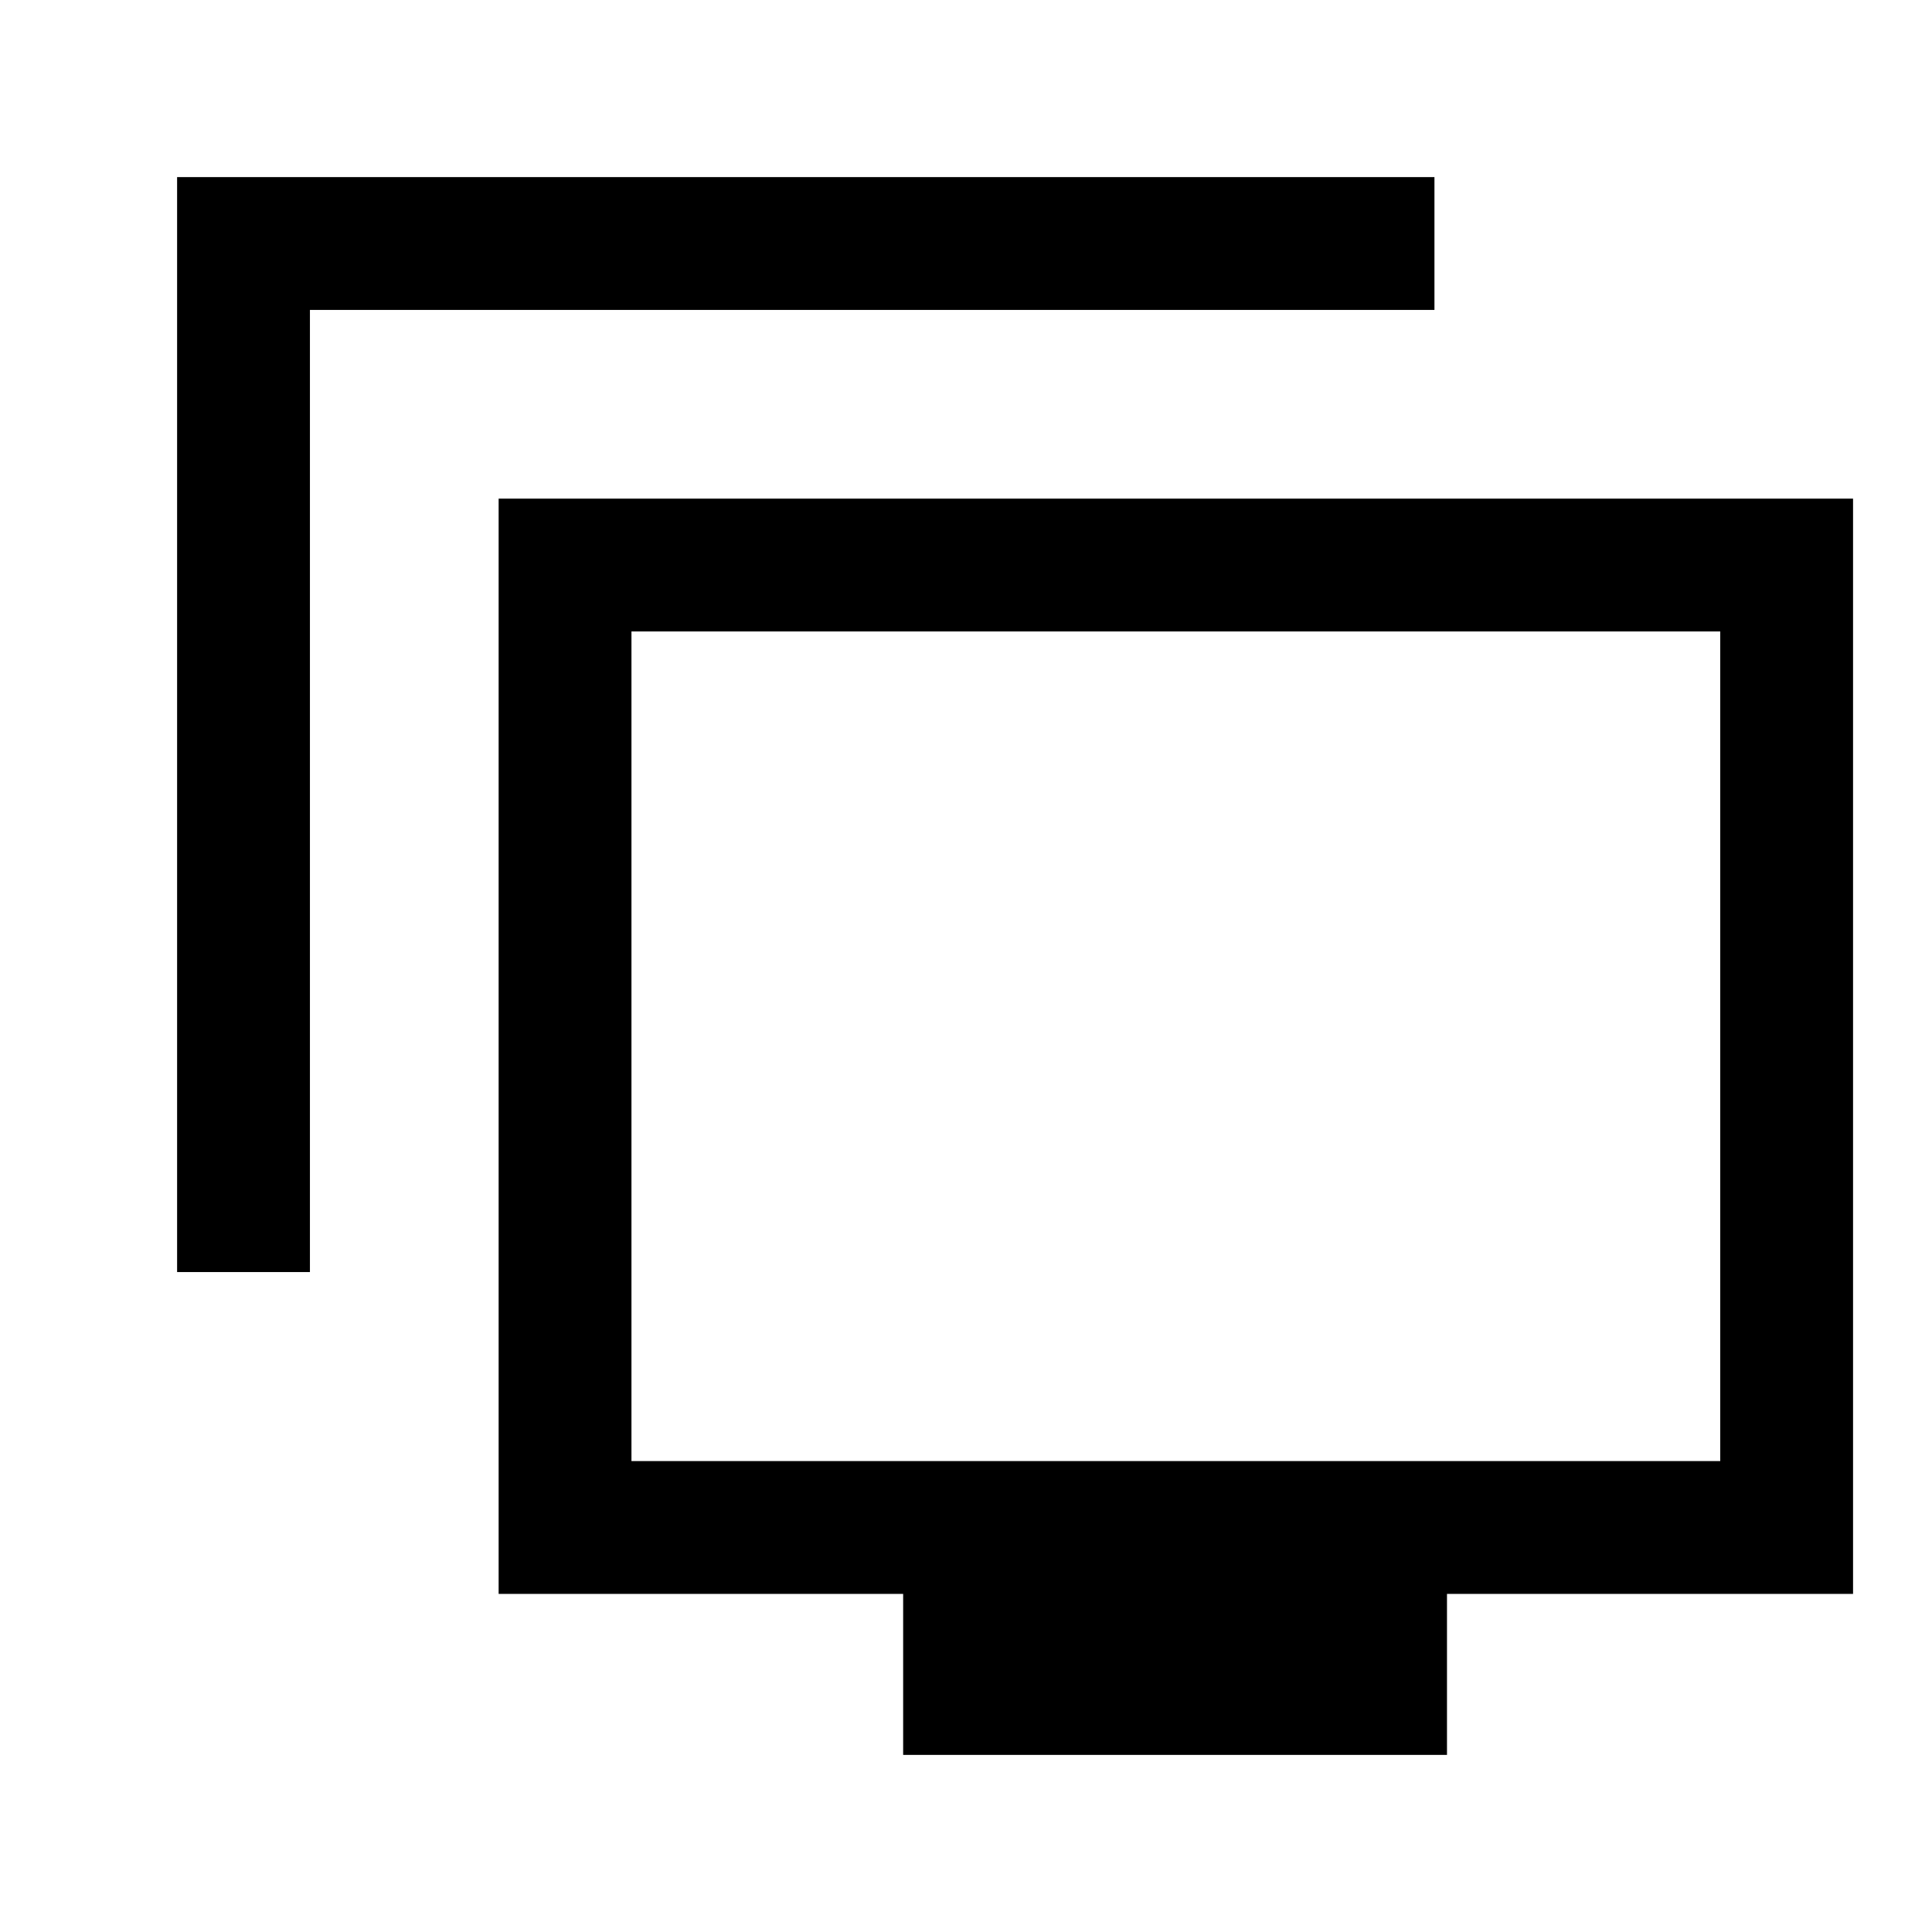 <svg xmlns="http://www.w3.org/2000/svg" height="24" viewBox="0 -960 960 960" width="24"><path d="M88-327.92V-872h624.77v66H154v478.08H88ZM448.77-88v-80h-201v-544.23h673V-168H719v80H448.77Zm-135-146h541v-412.23h-541V-234Zm271.38-206.62Z"/></svg>